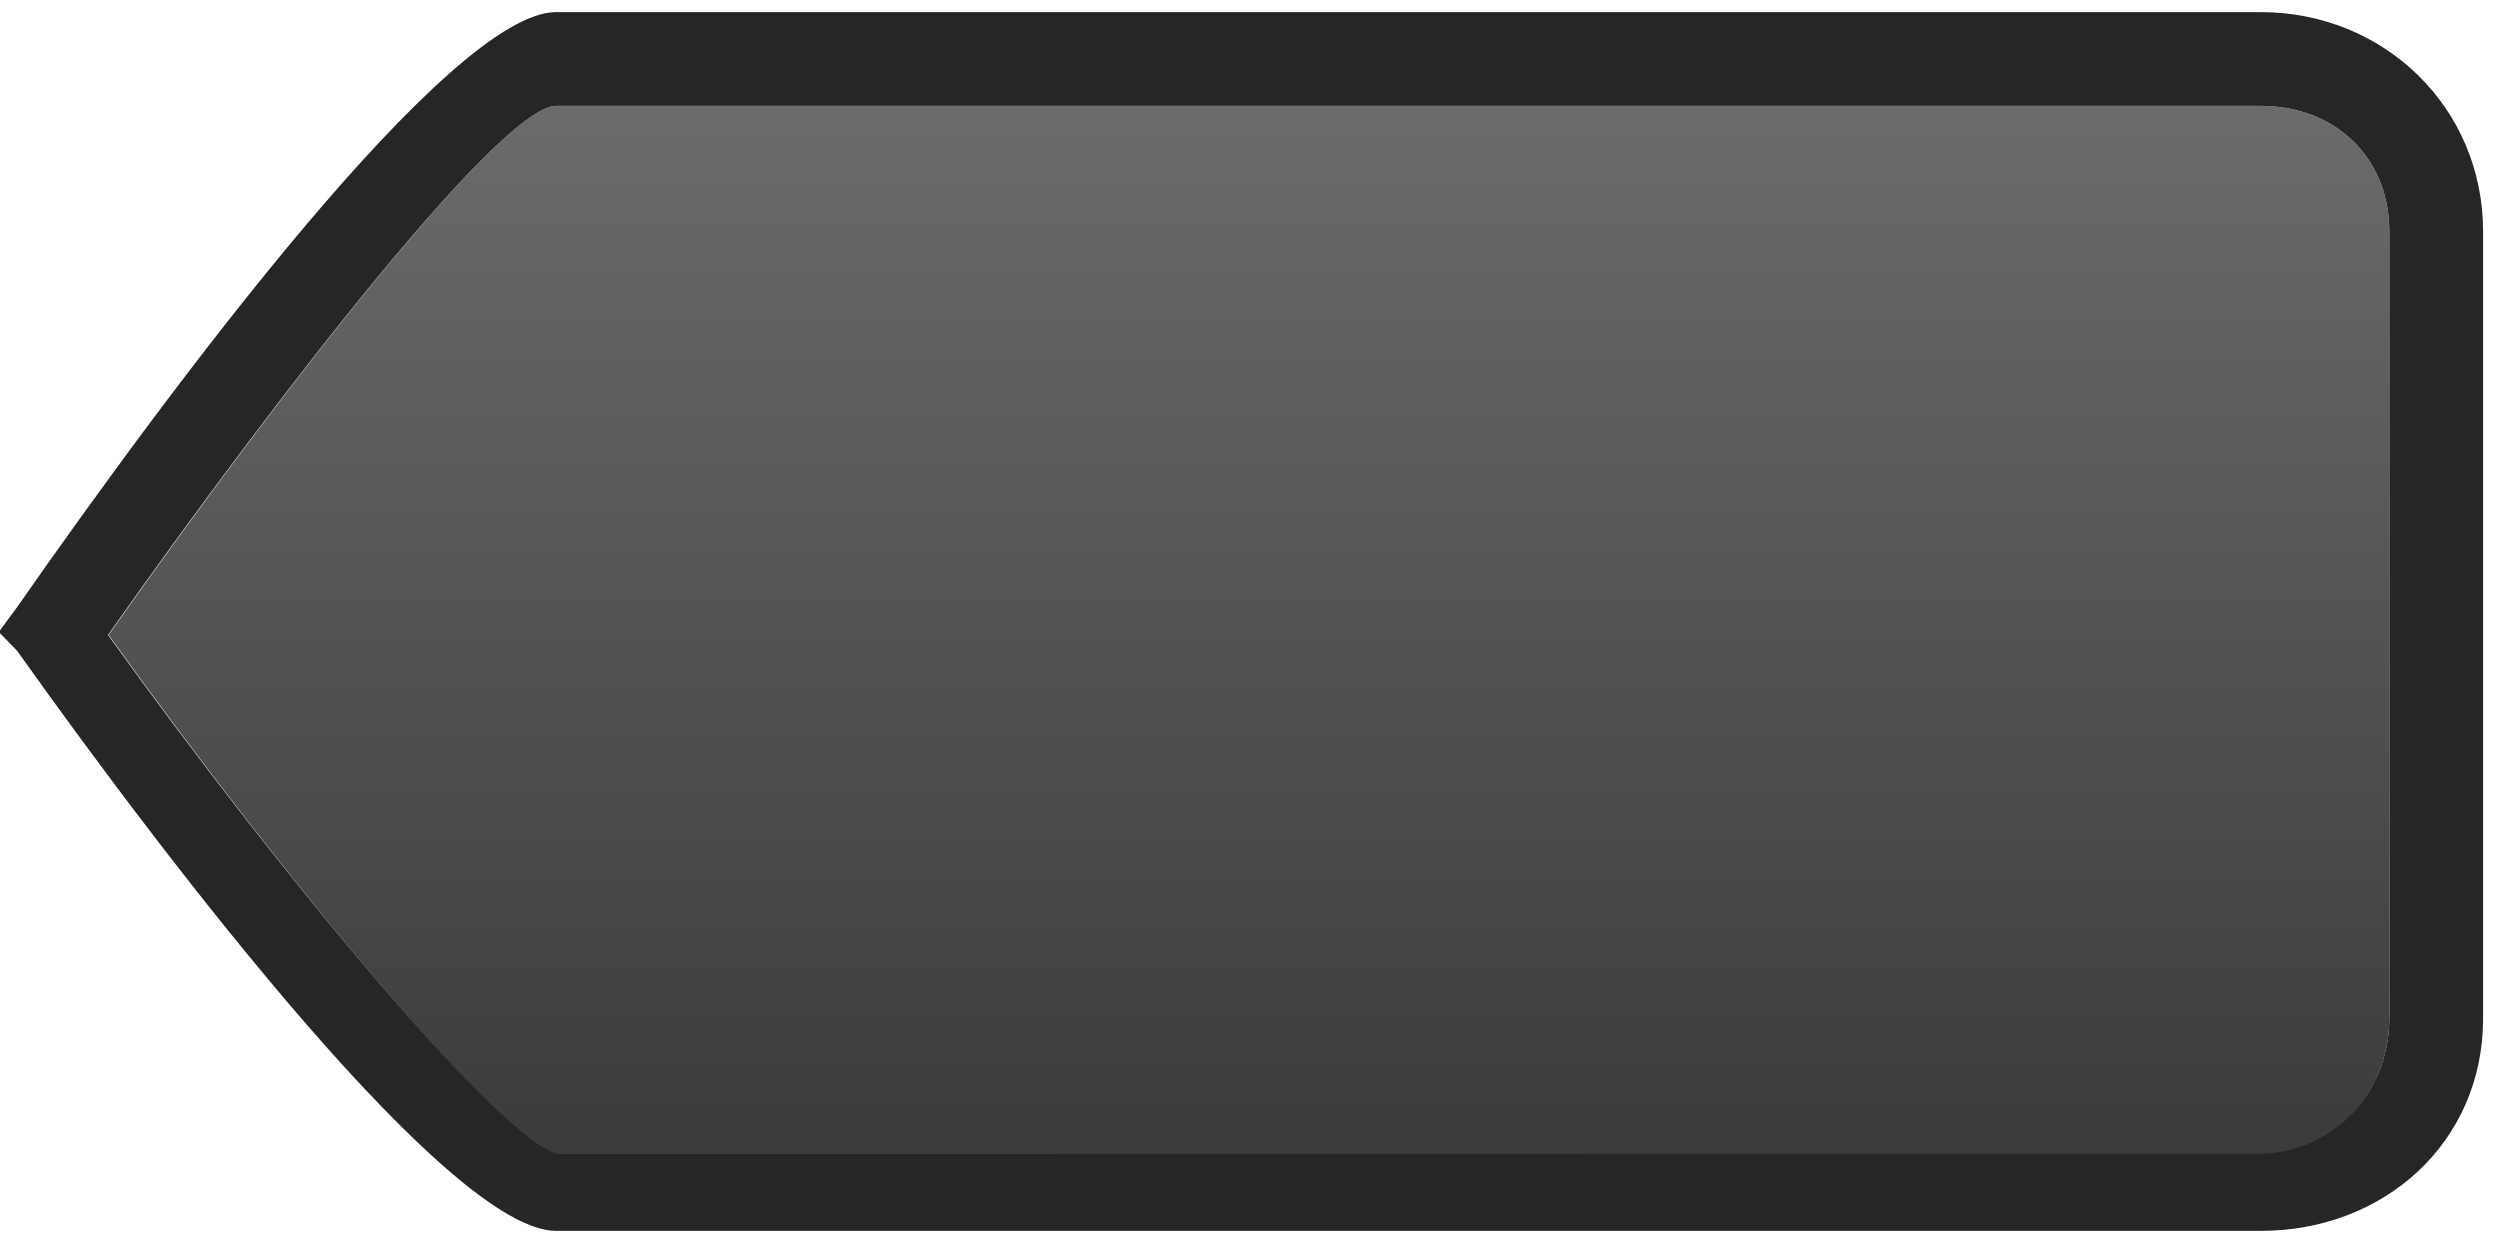 <?xml version="1.0" encoding="utf-8"?>
<!-- Generator: Adobe Illustrator 15.1.0, SVG Export Plug-In . SVG Version: 6.00 Build 0)  -->
<!DOCTYPE svg PUBLIC "-//W3C//DTD SVG 1.1//EN" "http://www.w3.org/Graphics/SVG/1.1/DTD/svg11.dtd">
<svg version="1.1" id="Layer_1" xmlns="http://www.w3.org/2000/svg" xmlns:xlink="http://www.w3.org/1999/xlink" x="0px" y="0px"
	 width="80px" height="40px" viewBox="0 0 80 40" enable-background="new 0 0 80 40" xml:space="preserve">
<g>
	<linearGradient id="SVGID_1_" gradientUnits="userSpaceOnUse" x1="39.966" y1="37.006" x2="39.966" y2="3.388">
		<stop  offset="0" style="stop-color:#3B3B3C"/>
		<stop  offset="1" style="stop-color:#6C6B6C"/>
	</linearGradient>
	<path fill="url(#SVGID_1_)" d="M72.346,3.388H17.795c-1.72,0-8.661,8.907-14.32,16.93c5.663,7.881,12.605,16.247,14.406,16.688
		l54.386-0.046c2.355,0,4.191-1.981,4.191-4.368V7.408C76.458,5.021,74.701,3.388,72.346,3.388z"/>
	<path fill="#242627" d="M72.346,0.388H17.795C14.4,0.388,5.527,12.291,0.539,19.44l-0.578,0.783l0.585,0.6
		c4.989,7.018,13.862,18.565,17.25,18.565h54.551c3.938,0,7.112-2.826,7.112-6.796V7.408C79.458,3.438,76.284,0.388,72.346,0.388z
		 M76.458,32.592c0,2.387-1.836,4.33-4.191,4.33l-54.425,0.007c-1.801-0.442-8.723-8.73-14.386-16.611
		c5.659-8.022,12.62-16.93,14.34-16.93h54.551c2.355,0,4.112,1.633,4.112,4.02V32.592z"/>
</g>
</svg>
